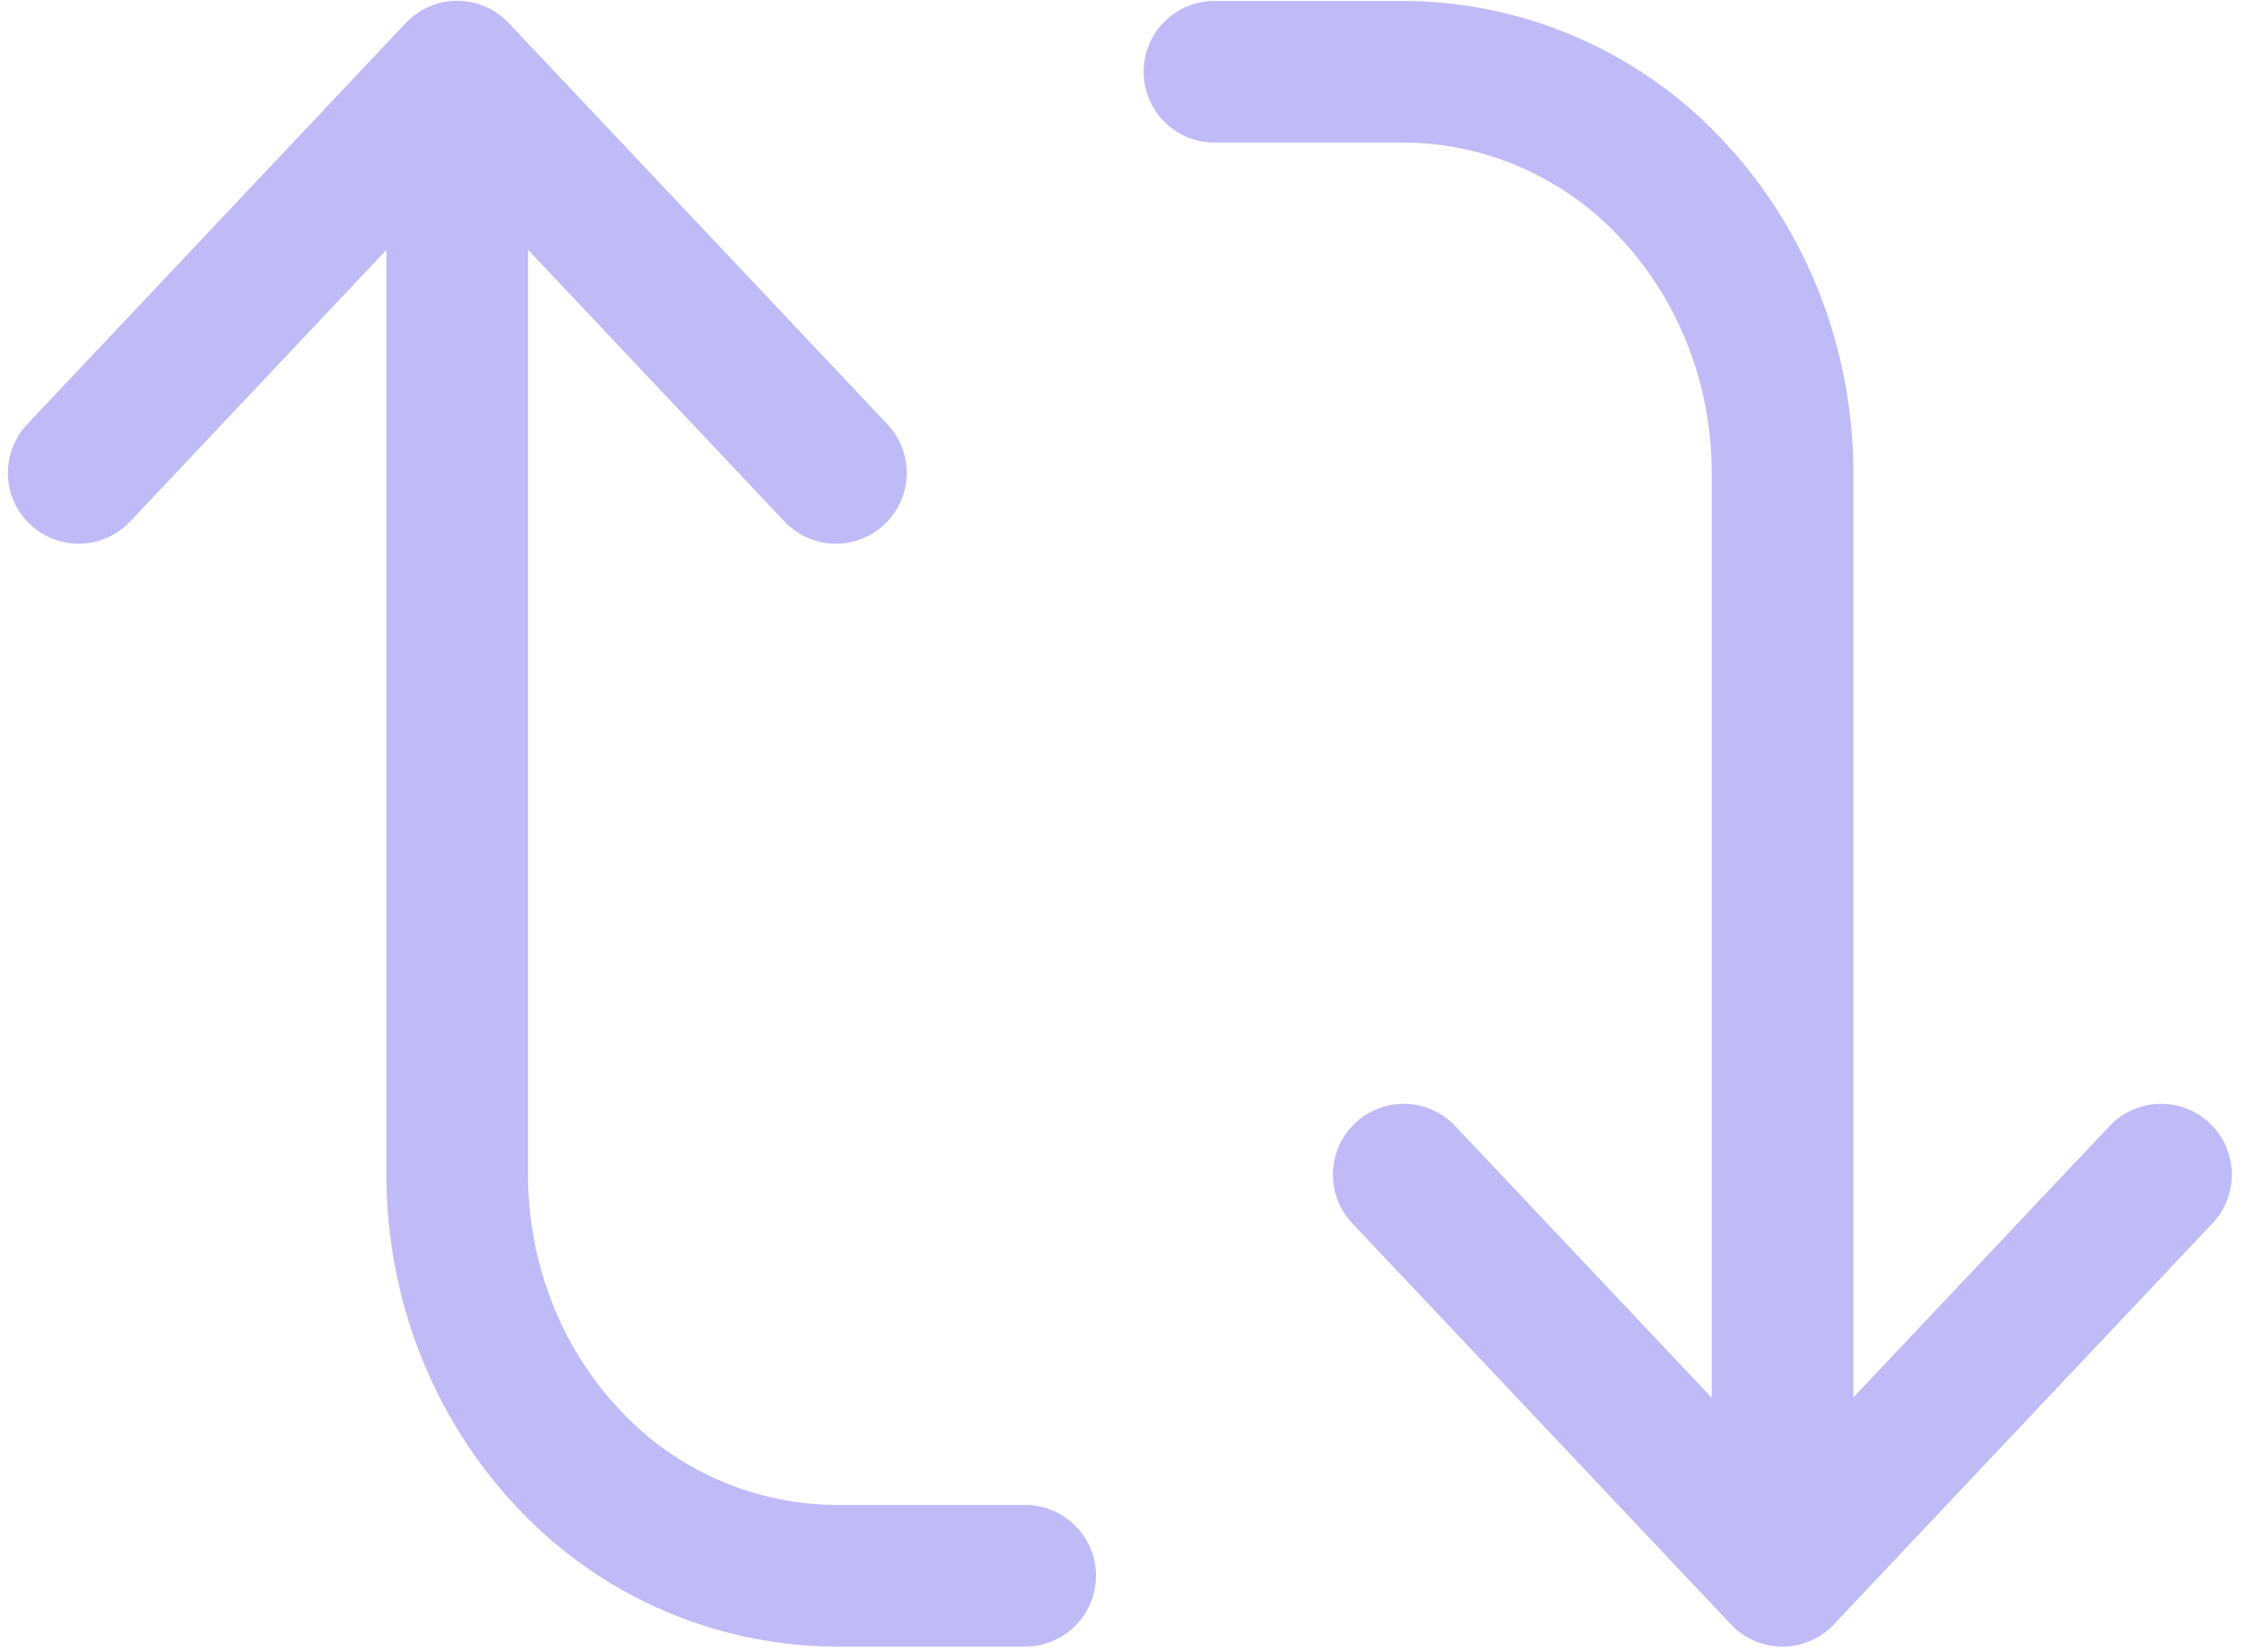 <svg xmlns="http://www.w3.org/2000/svg" width="19" height="14" fill="none">
  <path stroke="#C0BAF7" stroke-linecap="round" stroke-linejoin="round" stroke-width="1.2"
    d="m.667 4.007 3.208-3.4m0 0 3.209 3.4M3.875.607v9.347c0 .902.338 1.766.94 2.404a3.12 3.12 0 0 0 2.269.995h1.604m9.626-3.399-3.209 3.399m0 0-3.209-3.399m3.21 3.399V4.007c0-.902-.339-1.766-.94-2.404a3.12 3.12 0 0 0-2.27-.995h-1.604" />
</svg>